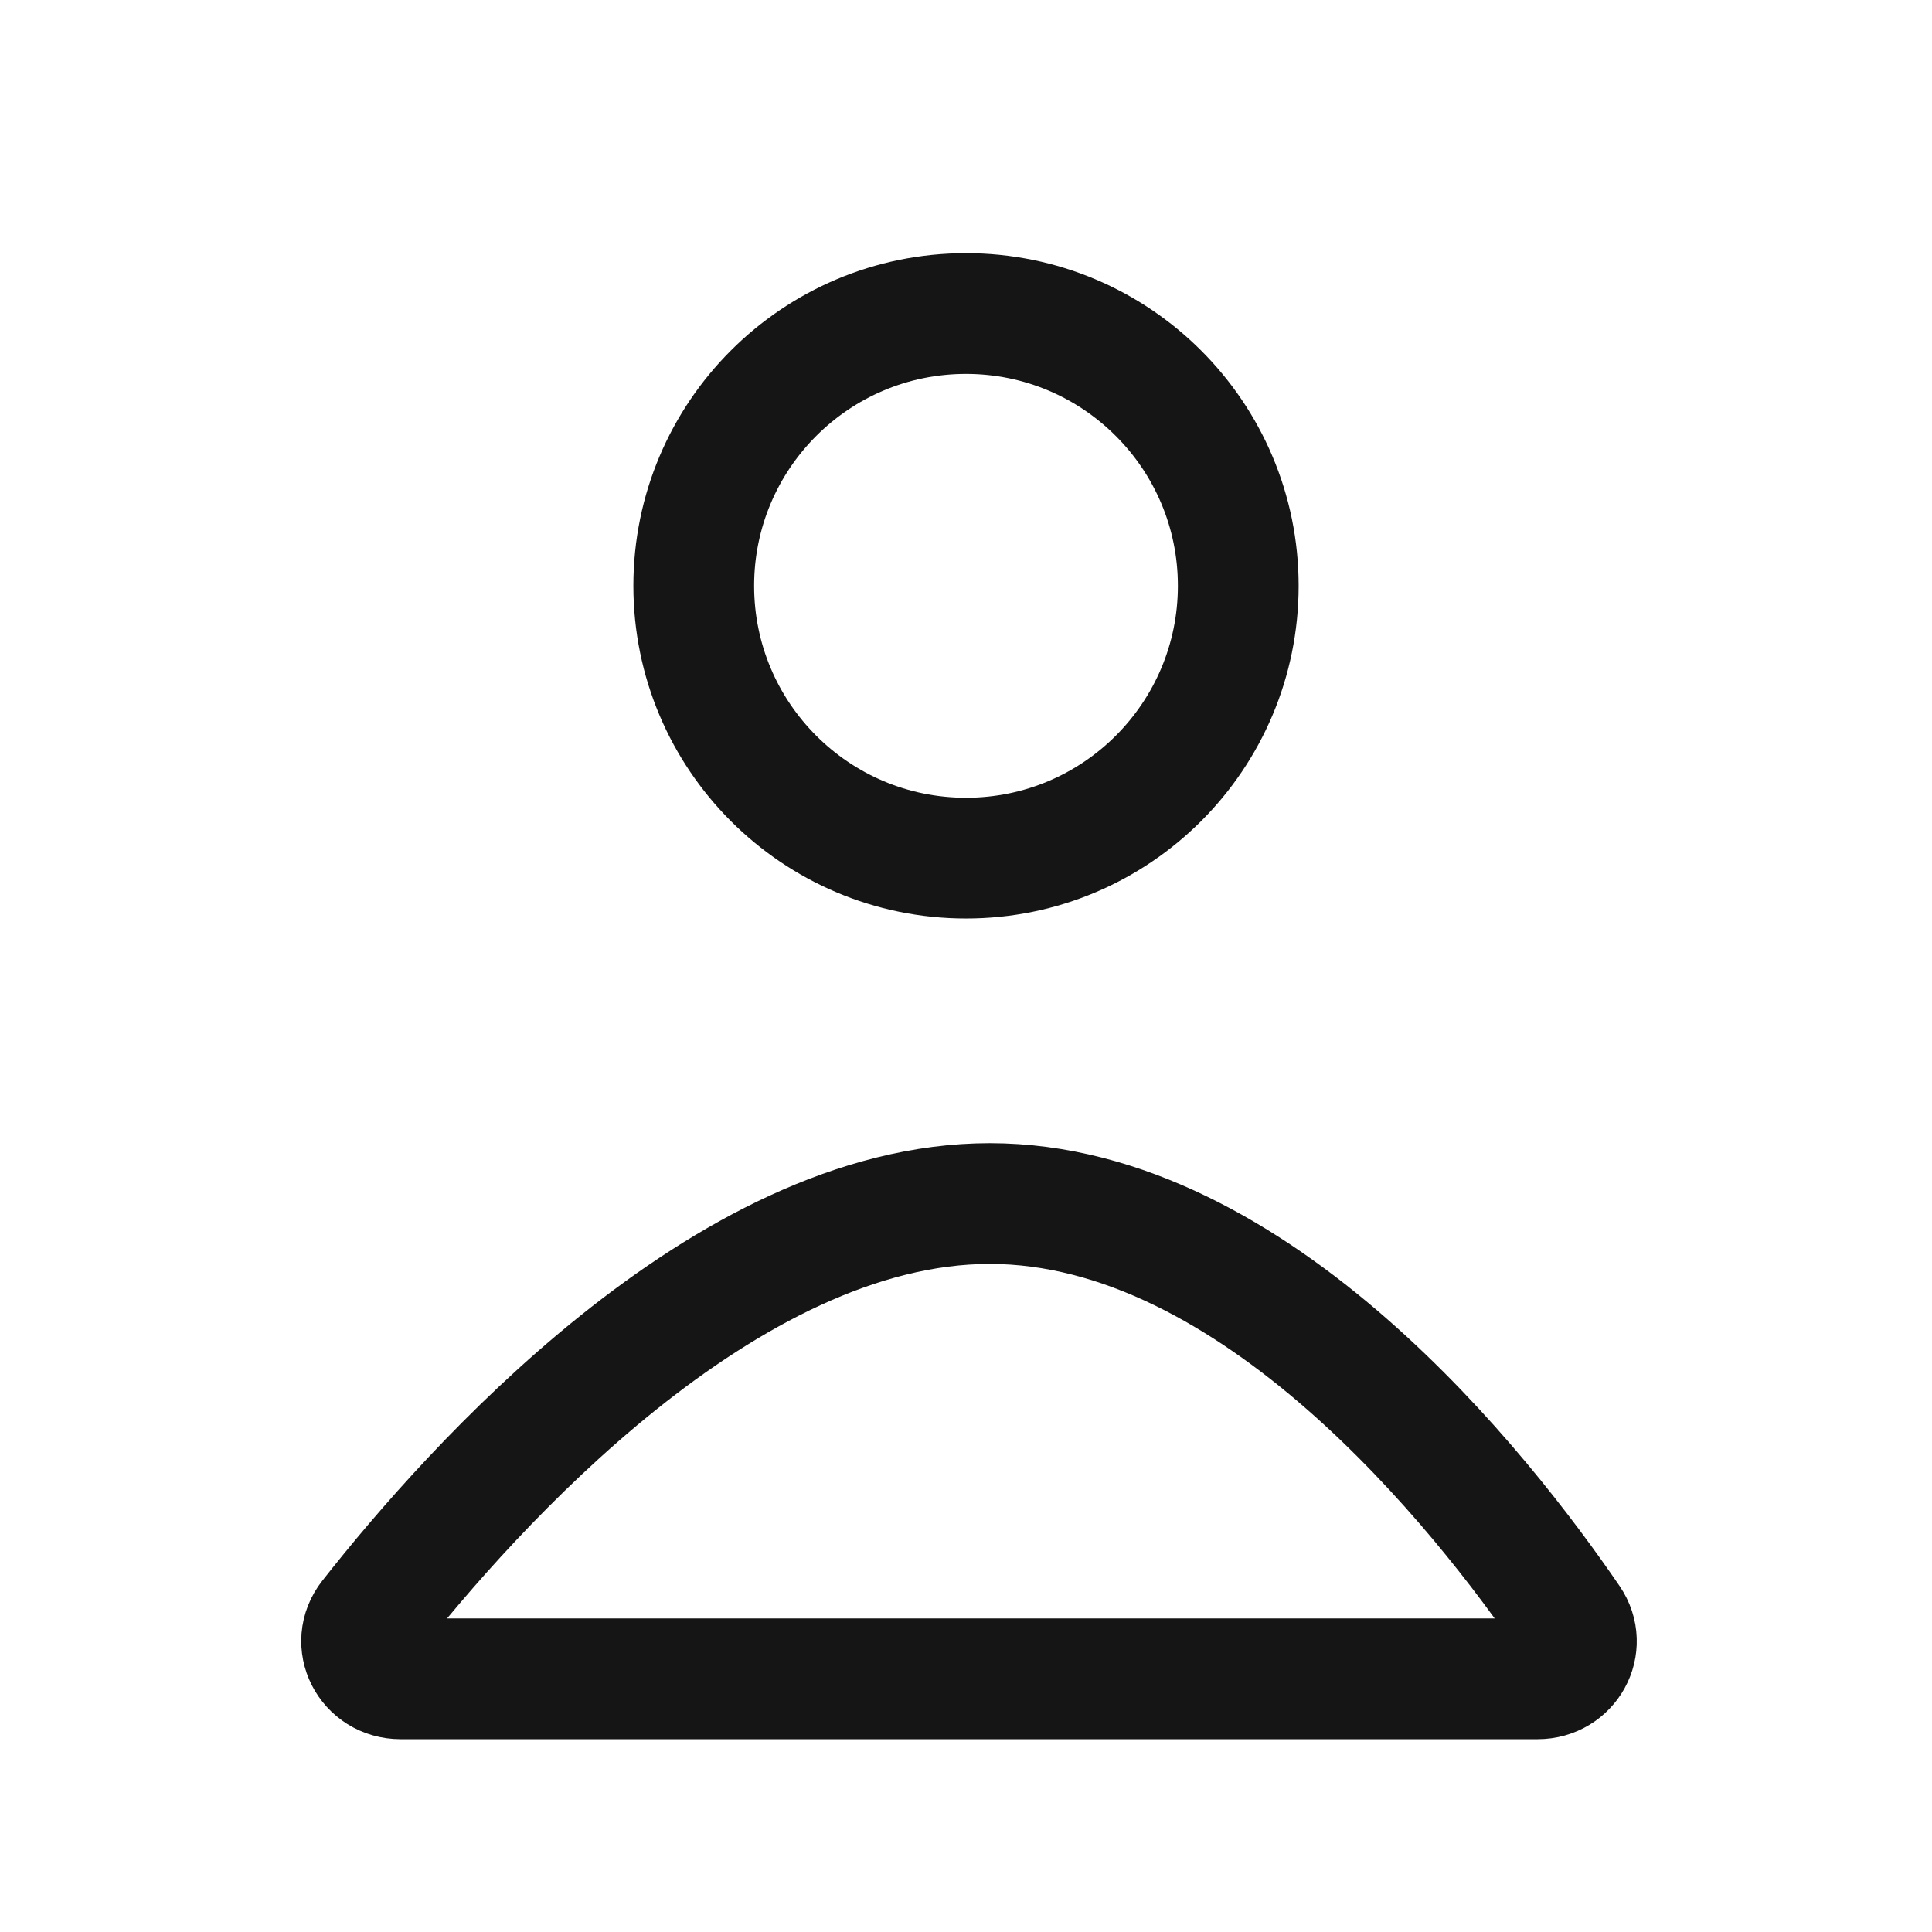 <svg width="24" height="24" viewBox="0 0 24 24" fill="none" xmlns="http://www.w3.org/2000/svg">
<path d="M15.382 7.277C15.382 9.145 13.868 10.66 12 10.66C10.132 10.66 8.618 9.145 8.618 7.277C8.618 5.41 10.132 3.895 12 3.895C13.868 3.895 15.382 5.41 15.382 7.277Z" stroke="#151515" stroke-width="1.5"/>
<path d="M19.1 20.855H4.977C4.575 20.855 4.347 20.413 4.595 20.098C5.847 18.504 9.007 14.951 12.295 14.951C15.601 14.951 18.419 18.544 19.499 20.124C19.716 20.442 19.485 20.855 19.1 20.855Z" stroke="#151515" stroke-width="1.5" stroke-linecap="round" stroke-linejoin="round"/>
</svg>
